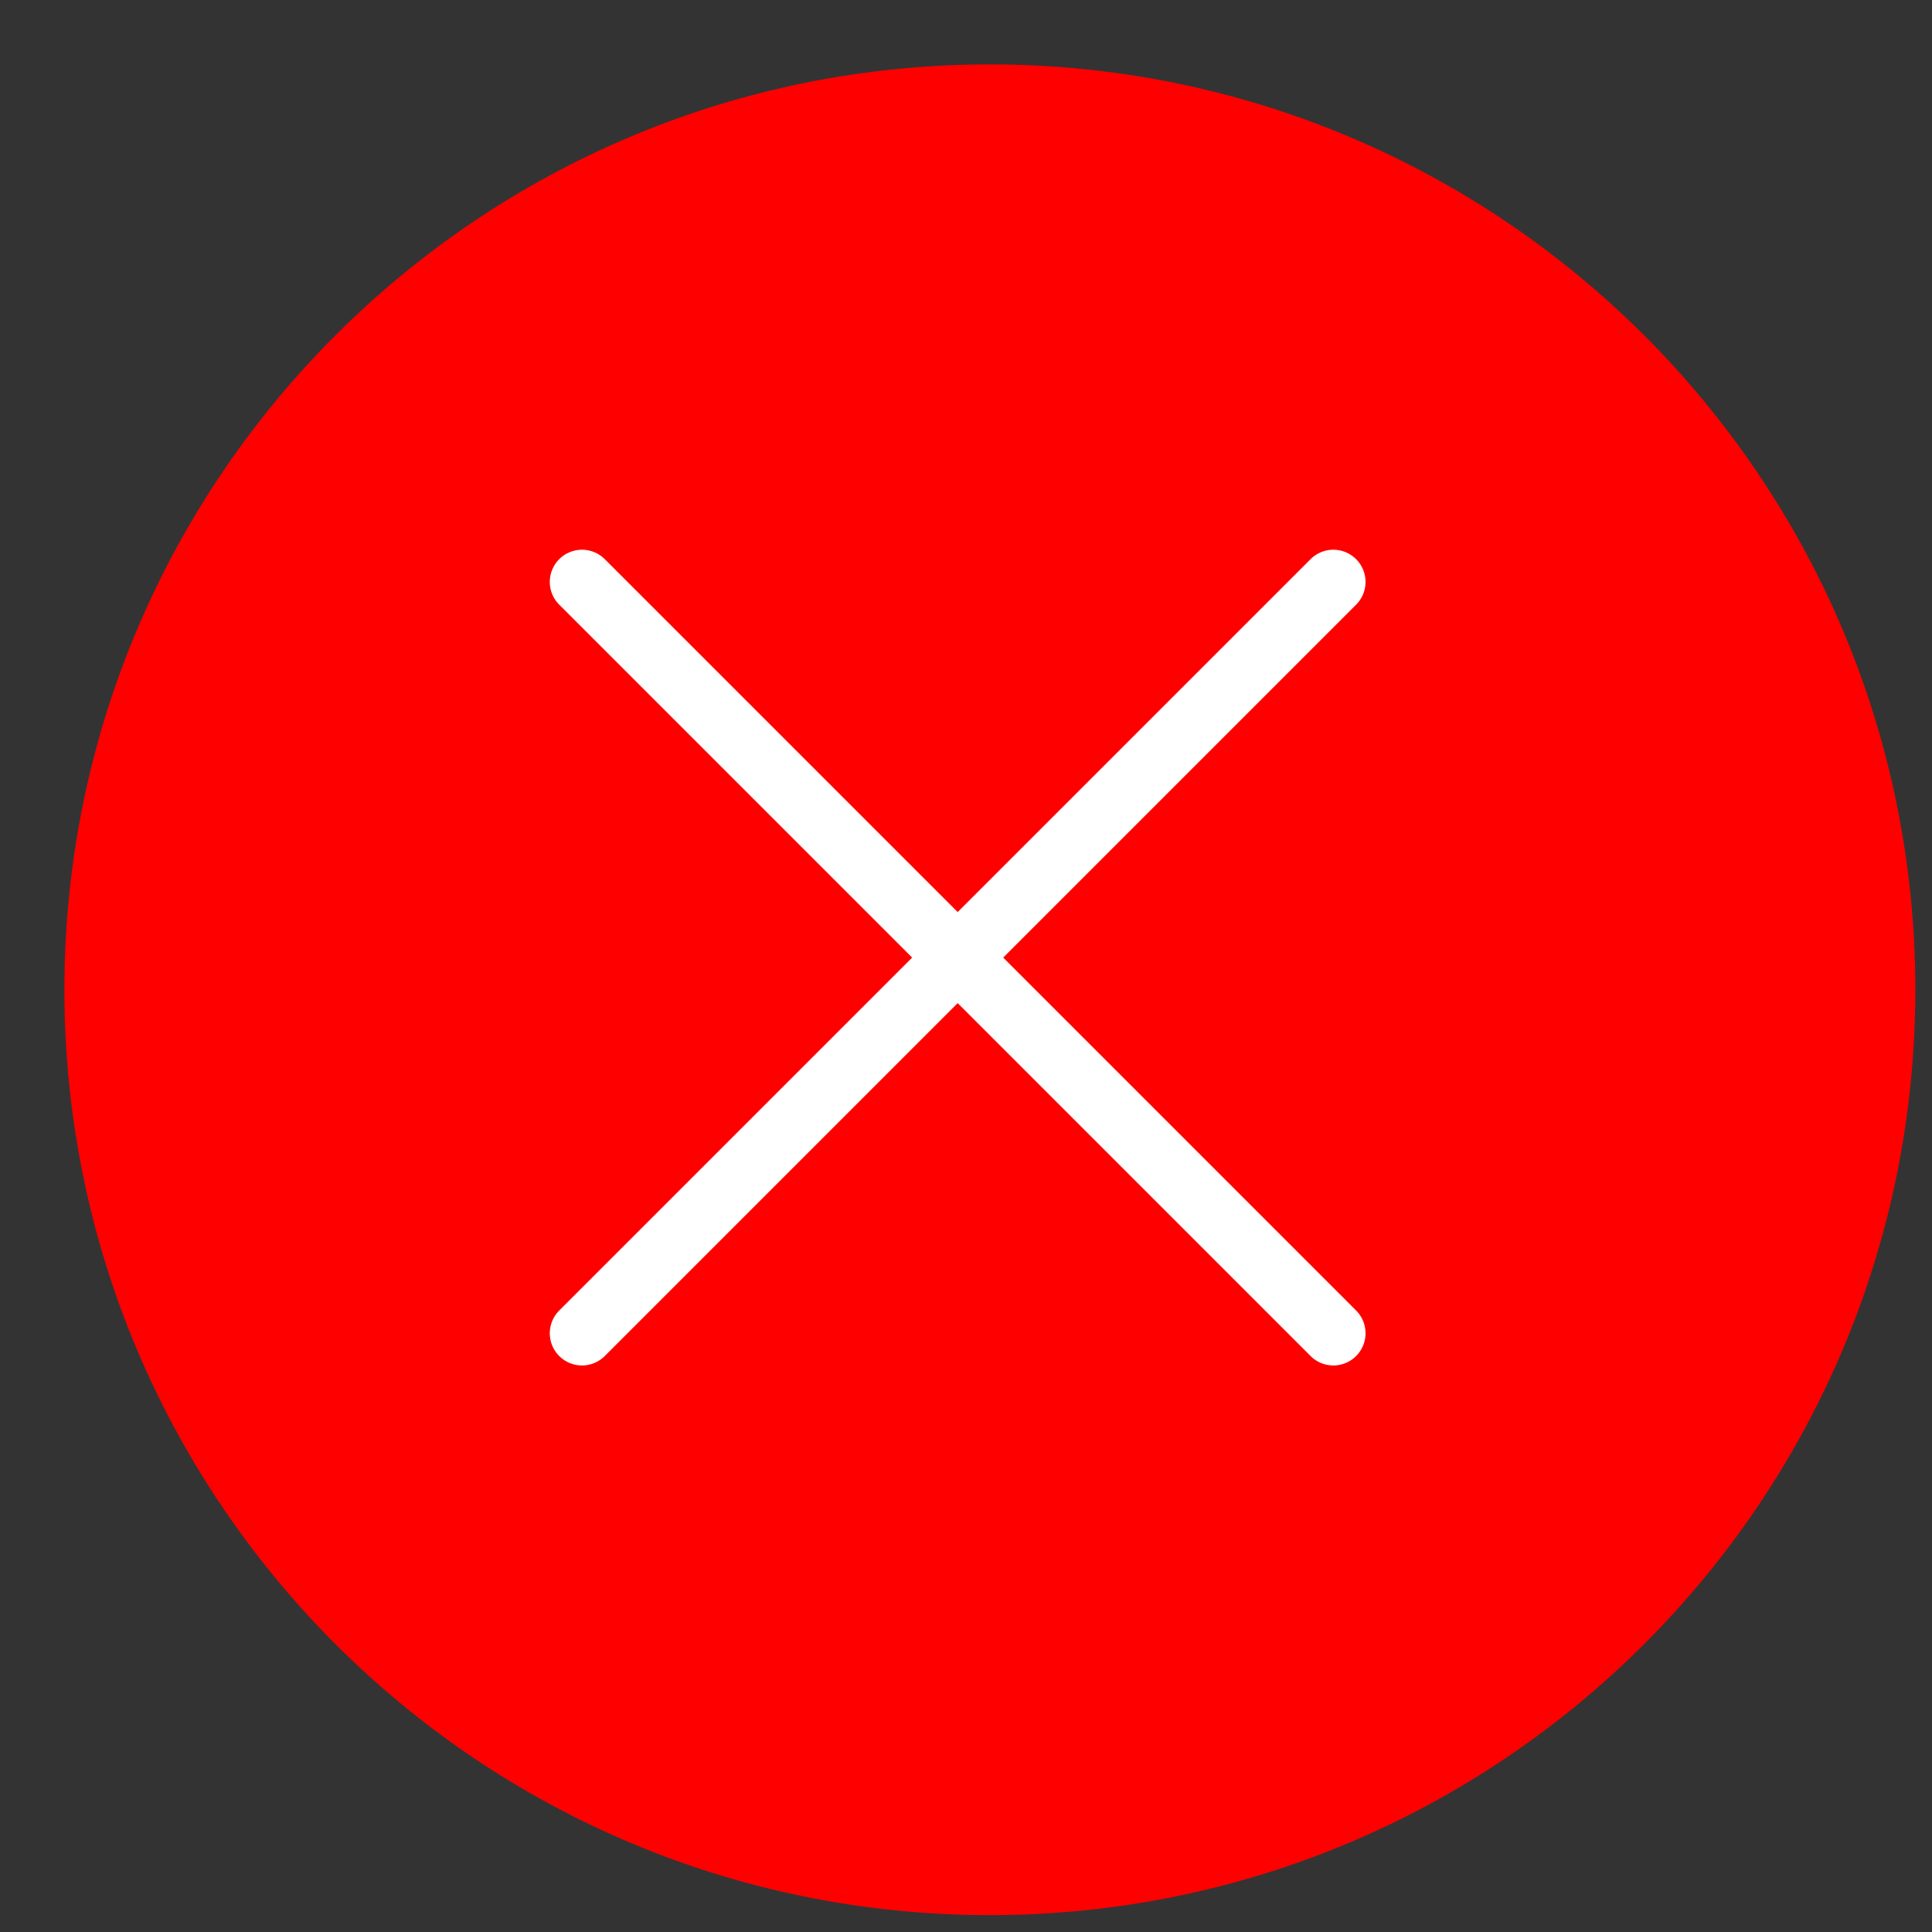 <?xml version="1.0" encoding="UTF-8"?>
<svg width="30px" height="30px" viewBox="0 0 30 30" version="1.1" xmlns="http://www.w3.org/2000/svg" xmlns:xlink="http://www.w3.org/1999/xlink">
    <rect x="0" y="0" width="30" height="30" fill="#333333" stroke="none"/>
    <!-- Generator: Sketch 42 (36781) - http://www.bohemiancoding.com/sketch -->
    <title>Red_Cross</title>
    <desc>Created with Sketch.</desc>
    <defs></defs>
    <g id="Symbols" stroke="none" stroke-width="1" fill="none" fill-rule="evenodd">
        <g id="Red_Cross">
            <path d="M15.368,1 C7.432,1 1,7.431 1,15.367 C1,23.305 7.432,29.738 15.368,29.738 C23.305,29.738 29.741,23.305 29.741,15.367 C29.741,7.431 23.305,1 15.368,1 L15.368,1 Z" id="Stroke-3" fill="#FF0000"></path>
            <path d="M20.704,9.036 L9.037,20.703" id="Stroke-1" stroke="#FFFFFF" stroke-linecap="round" stroke-linejoin="round"></path>
            <path d="M9.037,9.036 L20.704,20.703" id="Stroke-2" stroke="#FFFFFF" stroke-linecap="round" stroke-linejoin="round"></path>
        </g>
    </g>
</svg>